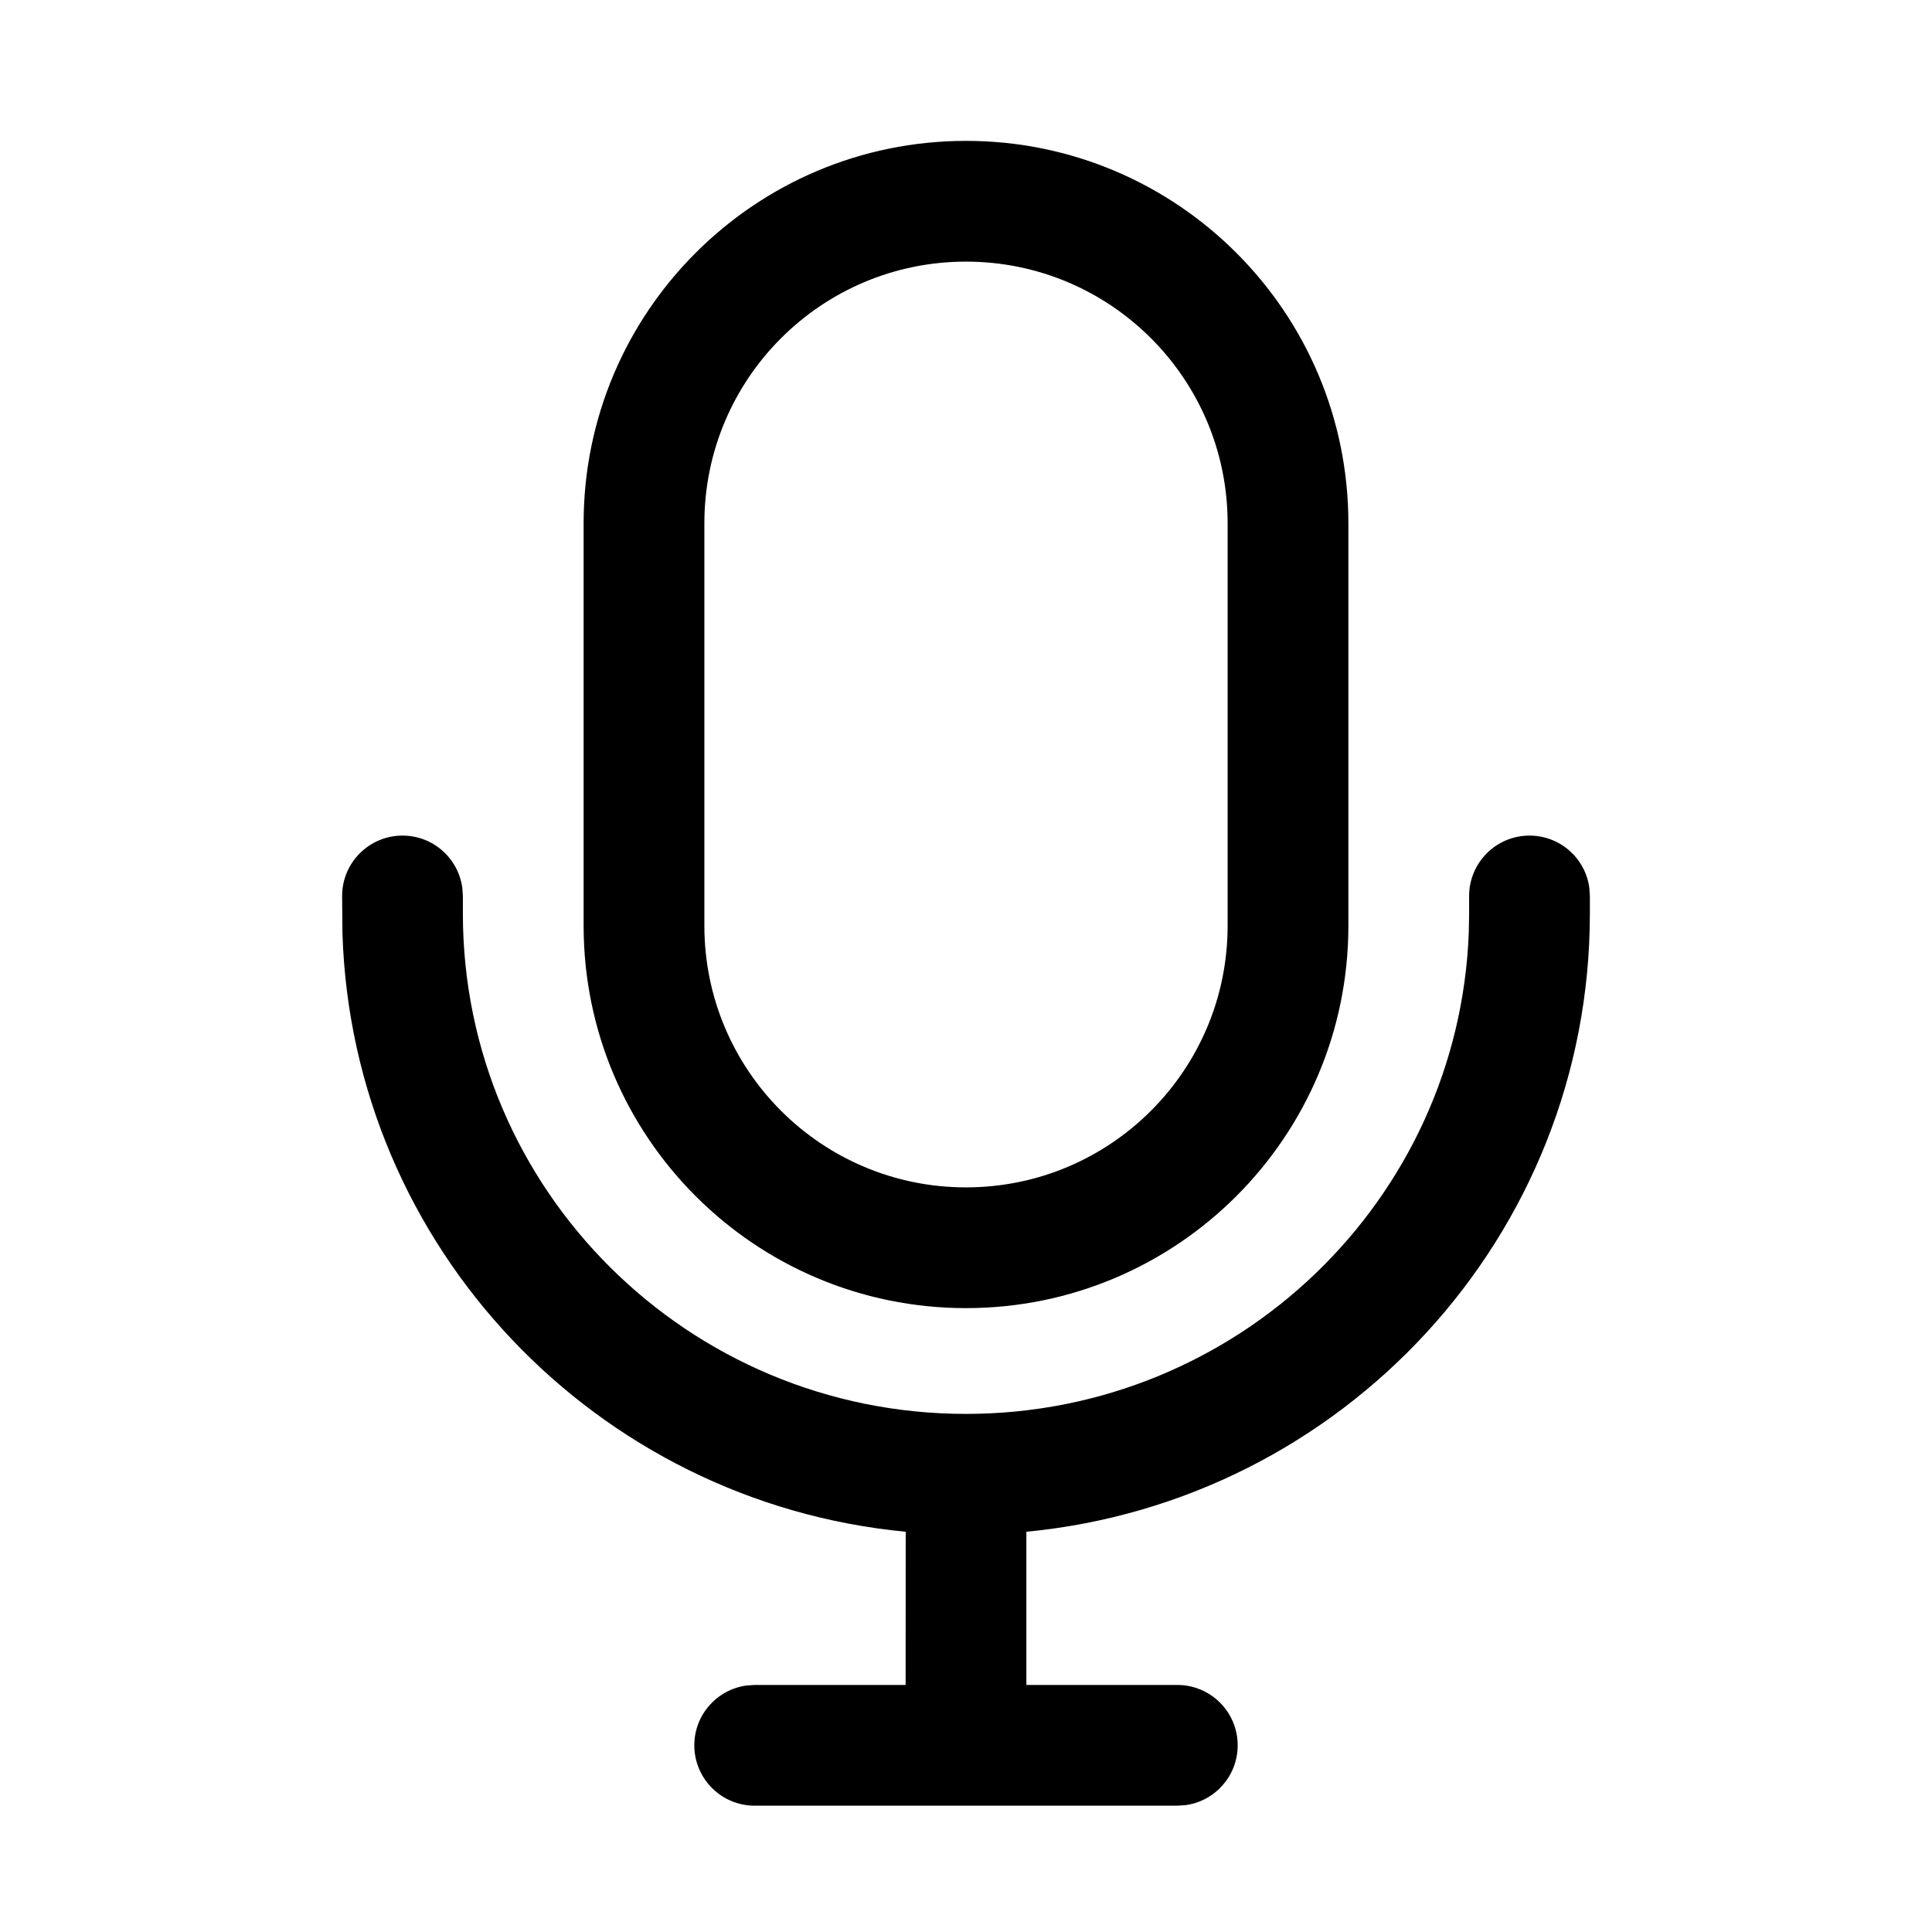 <svg viewBox="0 0 24 24" xmlns="http://www.w3.org/2000/svg"
	xmlns:xlink="http://www.w3.org/1999/xlink">
	<defs />
	<g opacity="0" />
	<path id="矢量 92"
		d="M12 1.75C9.377 1.75 7.25 3.877 7.25 6.5L7.25 11.5C7.25 14.123 9.377 16.25 12 16.25C14.623 16.25 16.75 14.123 16.75 11.5L16.75 6.5C16.75 3.877 14.623 1.75 12 1.75ZM12 3.25C13.795 3.25 15.25 4.705 15.25 6.5L15.25 11.5C15.25 13.295 13.795 14.75 12 14.75C10.205 14.75 8.75 13.295 8.75 11.5L8.75 6.5C8.75 4.705 10.205 3.25 12 3.25ZM19 10.38C19.38 10.38 19.694 10.662 19.743 11.028L19.75 11.13L19.75 11.349C19.75 15.358 16.678 18.652 12.75 19.028L12.75 20.931L14.625 20.931C15.039 20.931 15.375 21.267 15.375 21.681C15.375 22.061 15.093 22.375 14.727 22.424L14.625 22.431L9.375 22.431C8.961 22.431 8.625 22.095 8.625 21.681C8.625 21.301 8.907 20.988 9.273 20.938L9.375 20.931L11.25 20.931L11.251 19.028C7.403 18.661 4.376 15.492 4.254 11.594L4.25 11.13C4.25 10.716 4.586 10.38 5 10.38C5.38 10.38 5.693 10.662 5.743 11.028L5.75 11.13L5.75 11.349C5.75 14.78 8.547 17.564 12 17.564C15.376 17.564 18.125 14.903 18.246 11.577L18.25 11.349L18.25 11.13C18.25 10.716 18.586 10.38 19 10.38Z"
		fill-rule="evenodd" />
</svg>